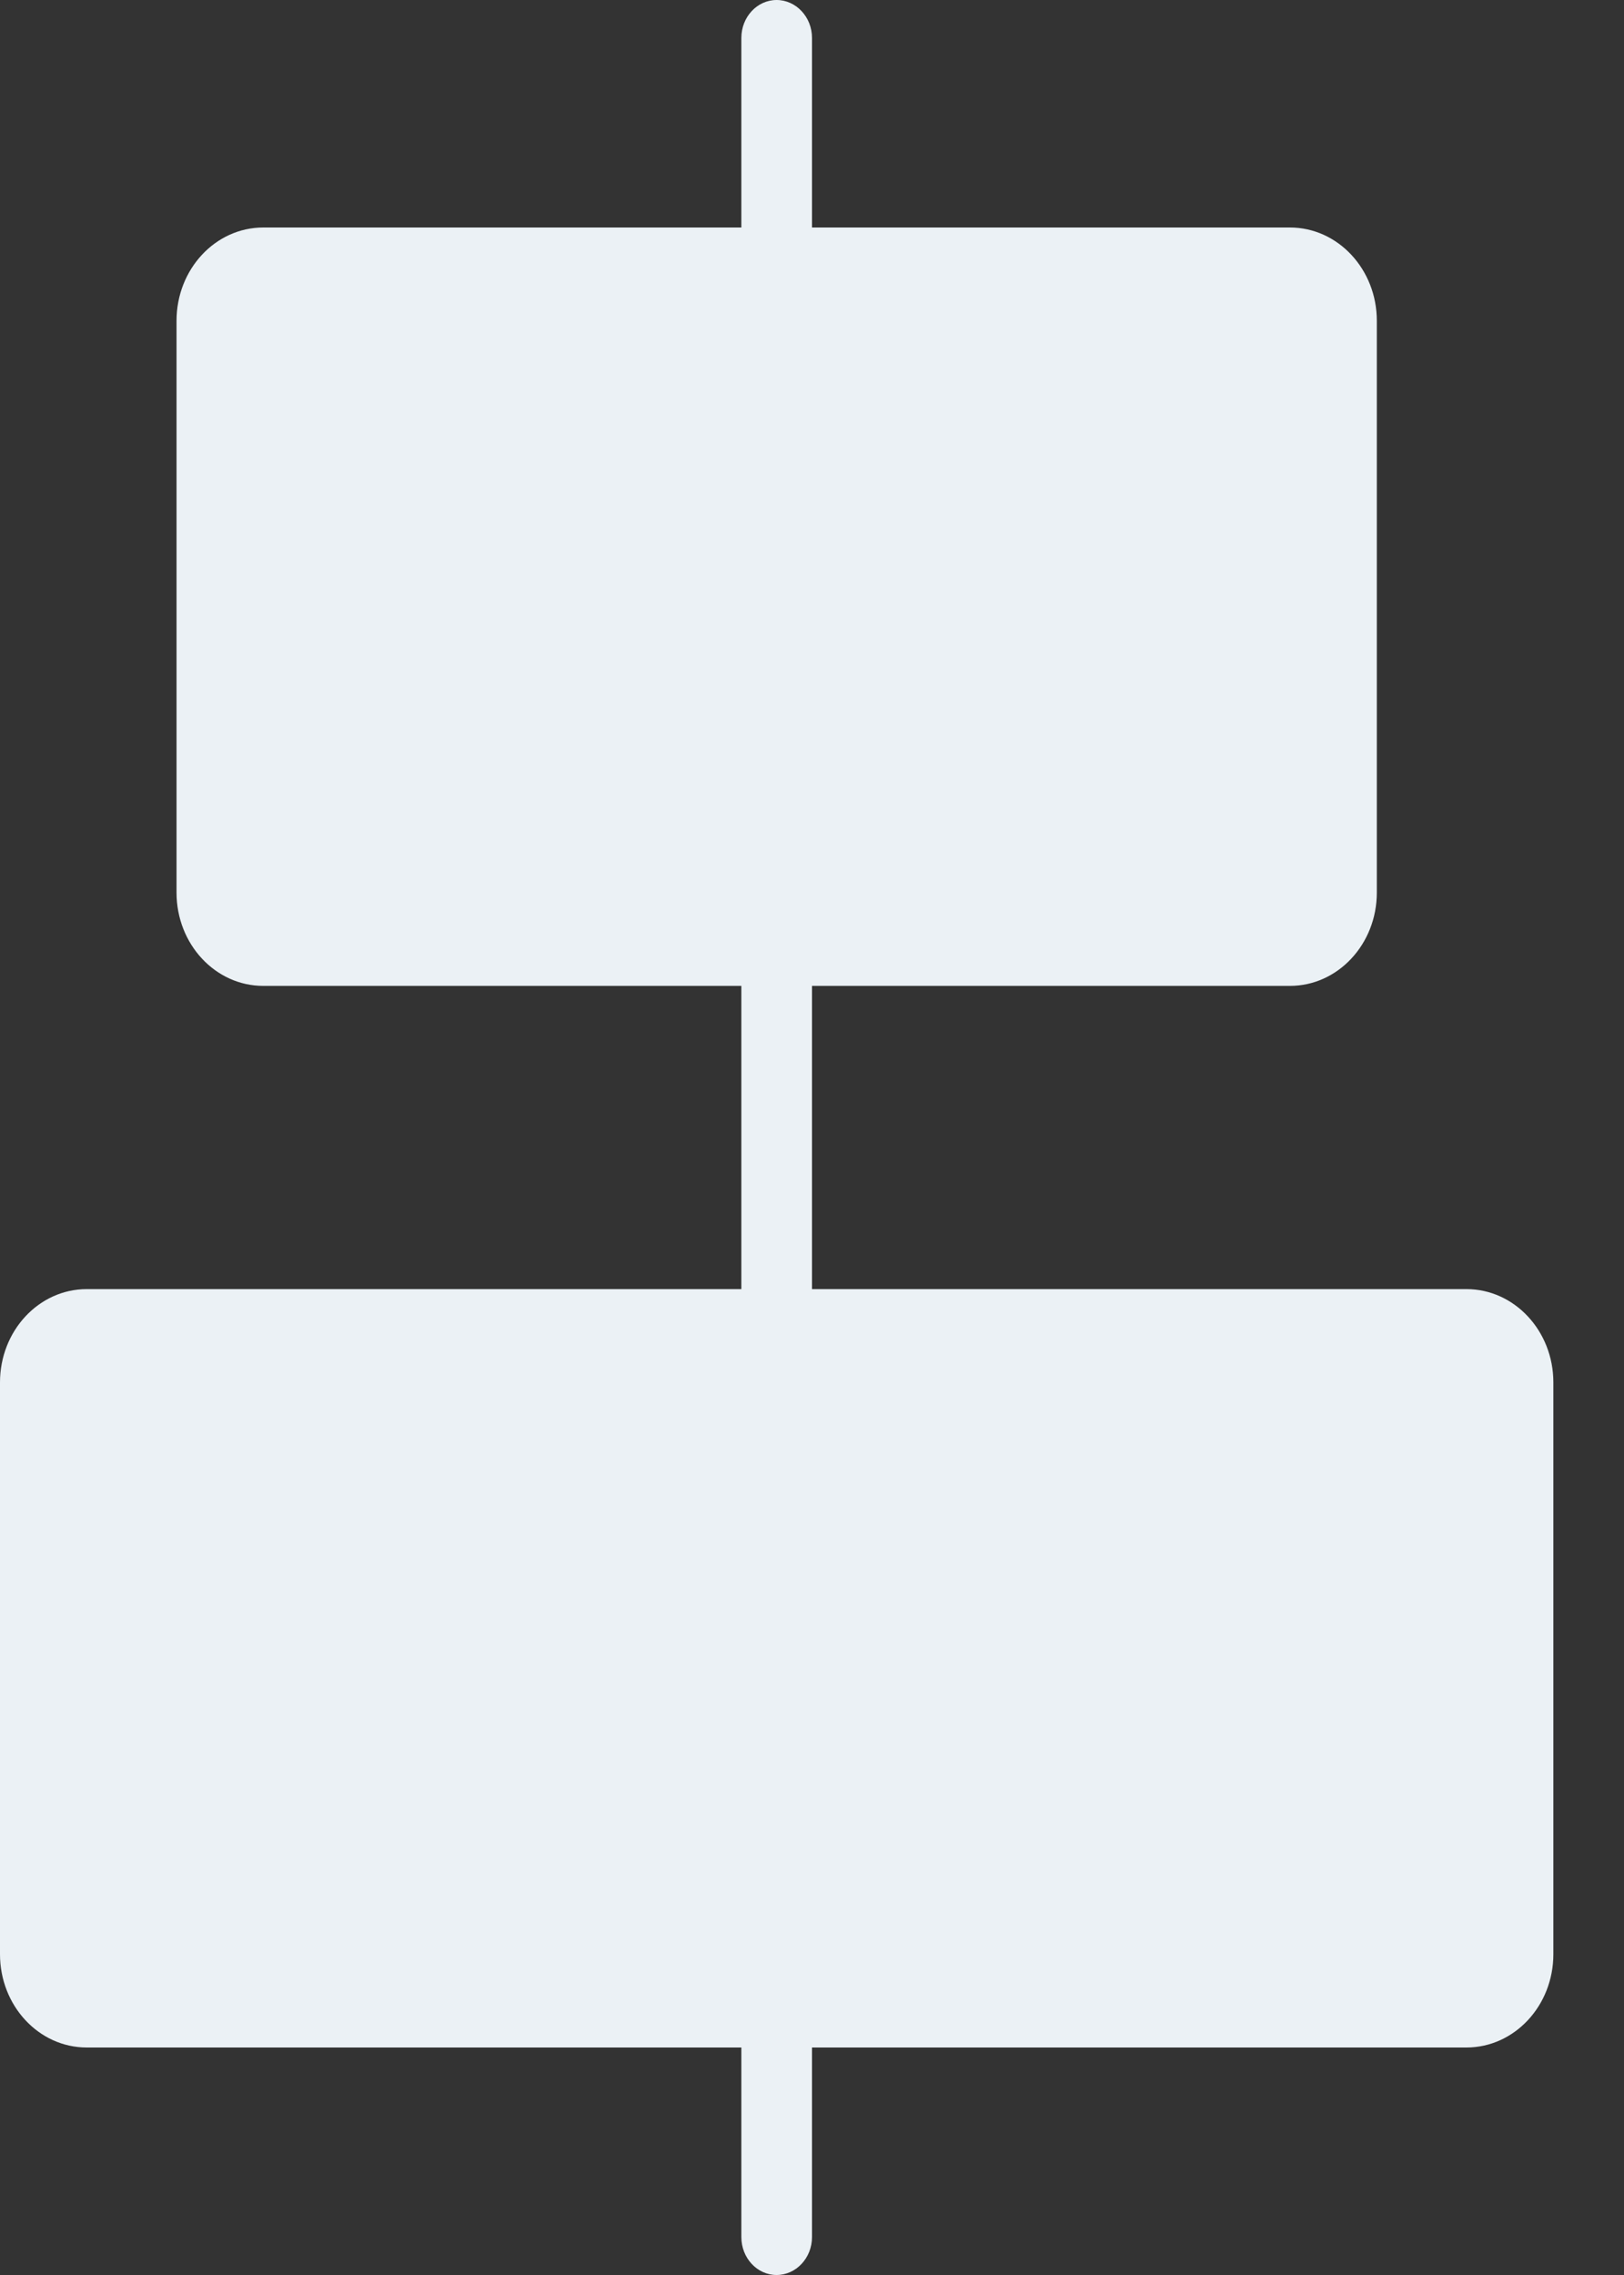 <?xml version="1.0" encoding="UTF-8"?>
<svg width="10px" height="14px" viewBox="0 0 10 14" version="1.1" xmlns="http://www.w3.org/2000/svg" xmlns:xlink="http://www.w3.org/1999/xlink">
    <rect x="0" y="0" width="10" height="14" fill="#333333" stroke="none"/>
    <!-- Generator: Sketch 48.2 (47327) - http://www.bohemiancoding.com/sketch -->
    <title>016-center-alignment</title>
    <desc>Created with Sketch.</desc>
    <defs></defs>
    <g id="Most-Recent-Mock" stroke="none" stroke-width="1" fill="none" fill-rule="evenodd" transform="translate(-1182, -167)">
        <g id="016-center-alignment" transform="translate(1182, 167)" fill="#EBF1F5" fill-rule="nonzero">
            <path d="M4.782,1.633 C4.662,1.633 4.565,1.529 4.565,1.4 L4.565,0.233 C4.565,0.105 4.662,0 4.782,0 C4.902,0 5,0.105 5,0.233 L5,1.4 C5,1.529 4.902,1.633 4.782,1.633 Z" id="Shape"></path>
            <path d="M4.782,8.167 C4.662,8.167 4.565,8.062 4.565,7.933 L4.565,6.067 C4.565,5.938 4.662,5.833 4.782,5.833 C4.902,5.833 5,5.938 5,6.067 L5,7.933 C5,8.062 4.902,8.167 4.782,8.167 Z" id="Shape"></path>
            <path d="M4.782,14 C4.662,14 4.565,13.895 4.565,13.767 L4.565,12.6 C4.565,12.471 4.662,12.367 4.782,12.367 C4.902,12.367 5,12.471 5,12.6 L5,13.767 C5,13.895 4.902,14 4.782,14 Z" id="Shape"></path>
            <path d="M9.03,12.6 L0.534,12.6 C0.239,12.6 0,12.343 0,12.026 L0,8.507 C0,8.19 0.239,7.933 0.534,7.933 L9.03,7.933 C9.325,7.933 9.565,8.19 9.565,8.507 L9.565,12.026 C9.565,12.343 9.325,12.6 9.03,12.6 Z" id="Shape"></path>
            <path d="M7.943,6.067 L1.621,6.067 C1.326,6.067 1.087,5.81 1.087,5.493 L1.087,1.974 C1.087,1.657 1.326,1.4 1.621,1.4 L7.943,1.4 C8.238,1.4 8.478,1.657 8.478,1.974 L8.478,5.493 C8.478,5.81 8.238,6.067 7.943,6.067 Z" id="Shape"></path>
        </g>
    </g>
</svg>